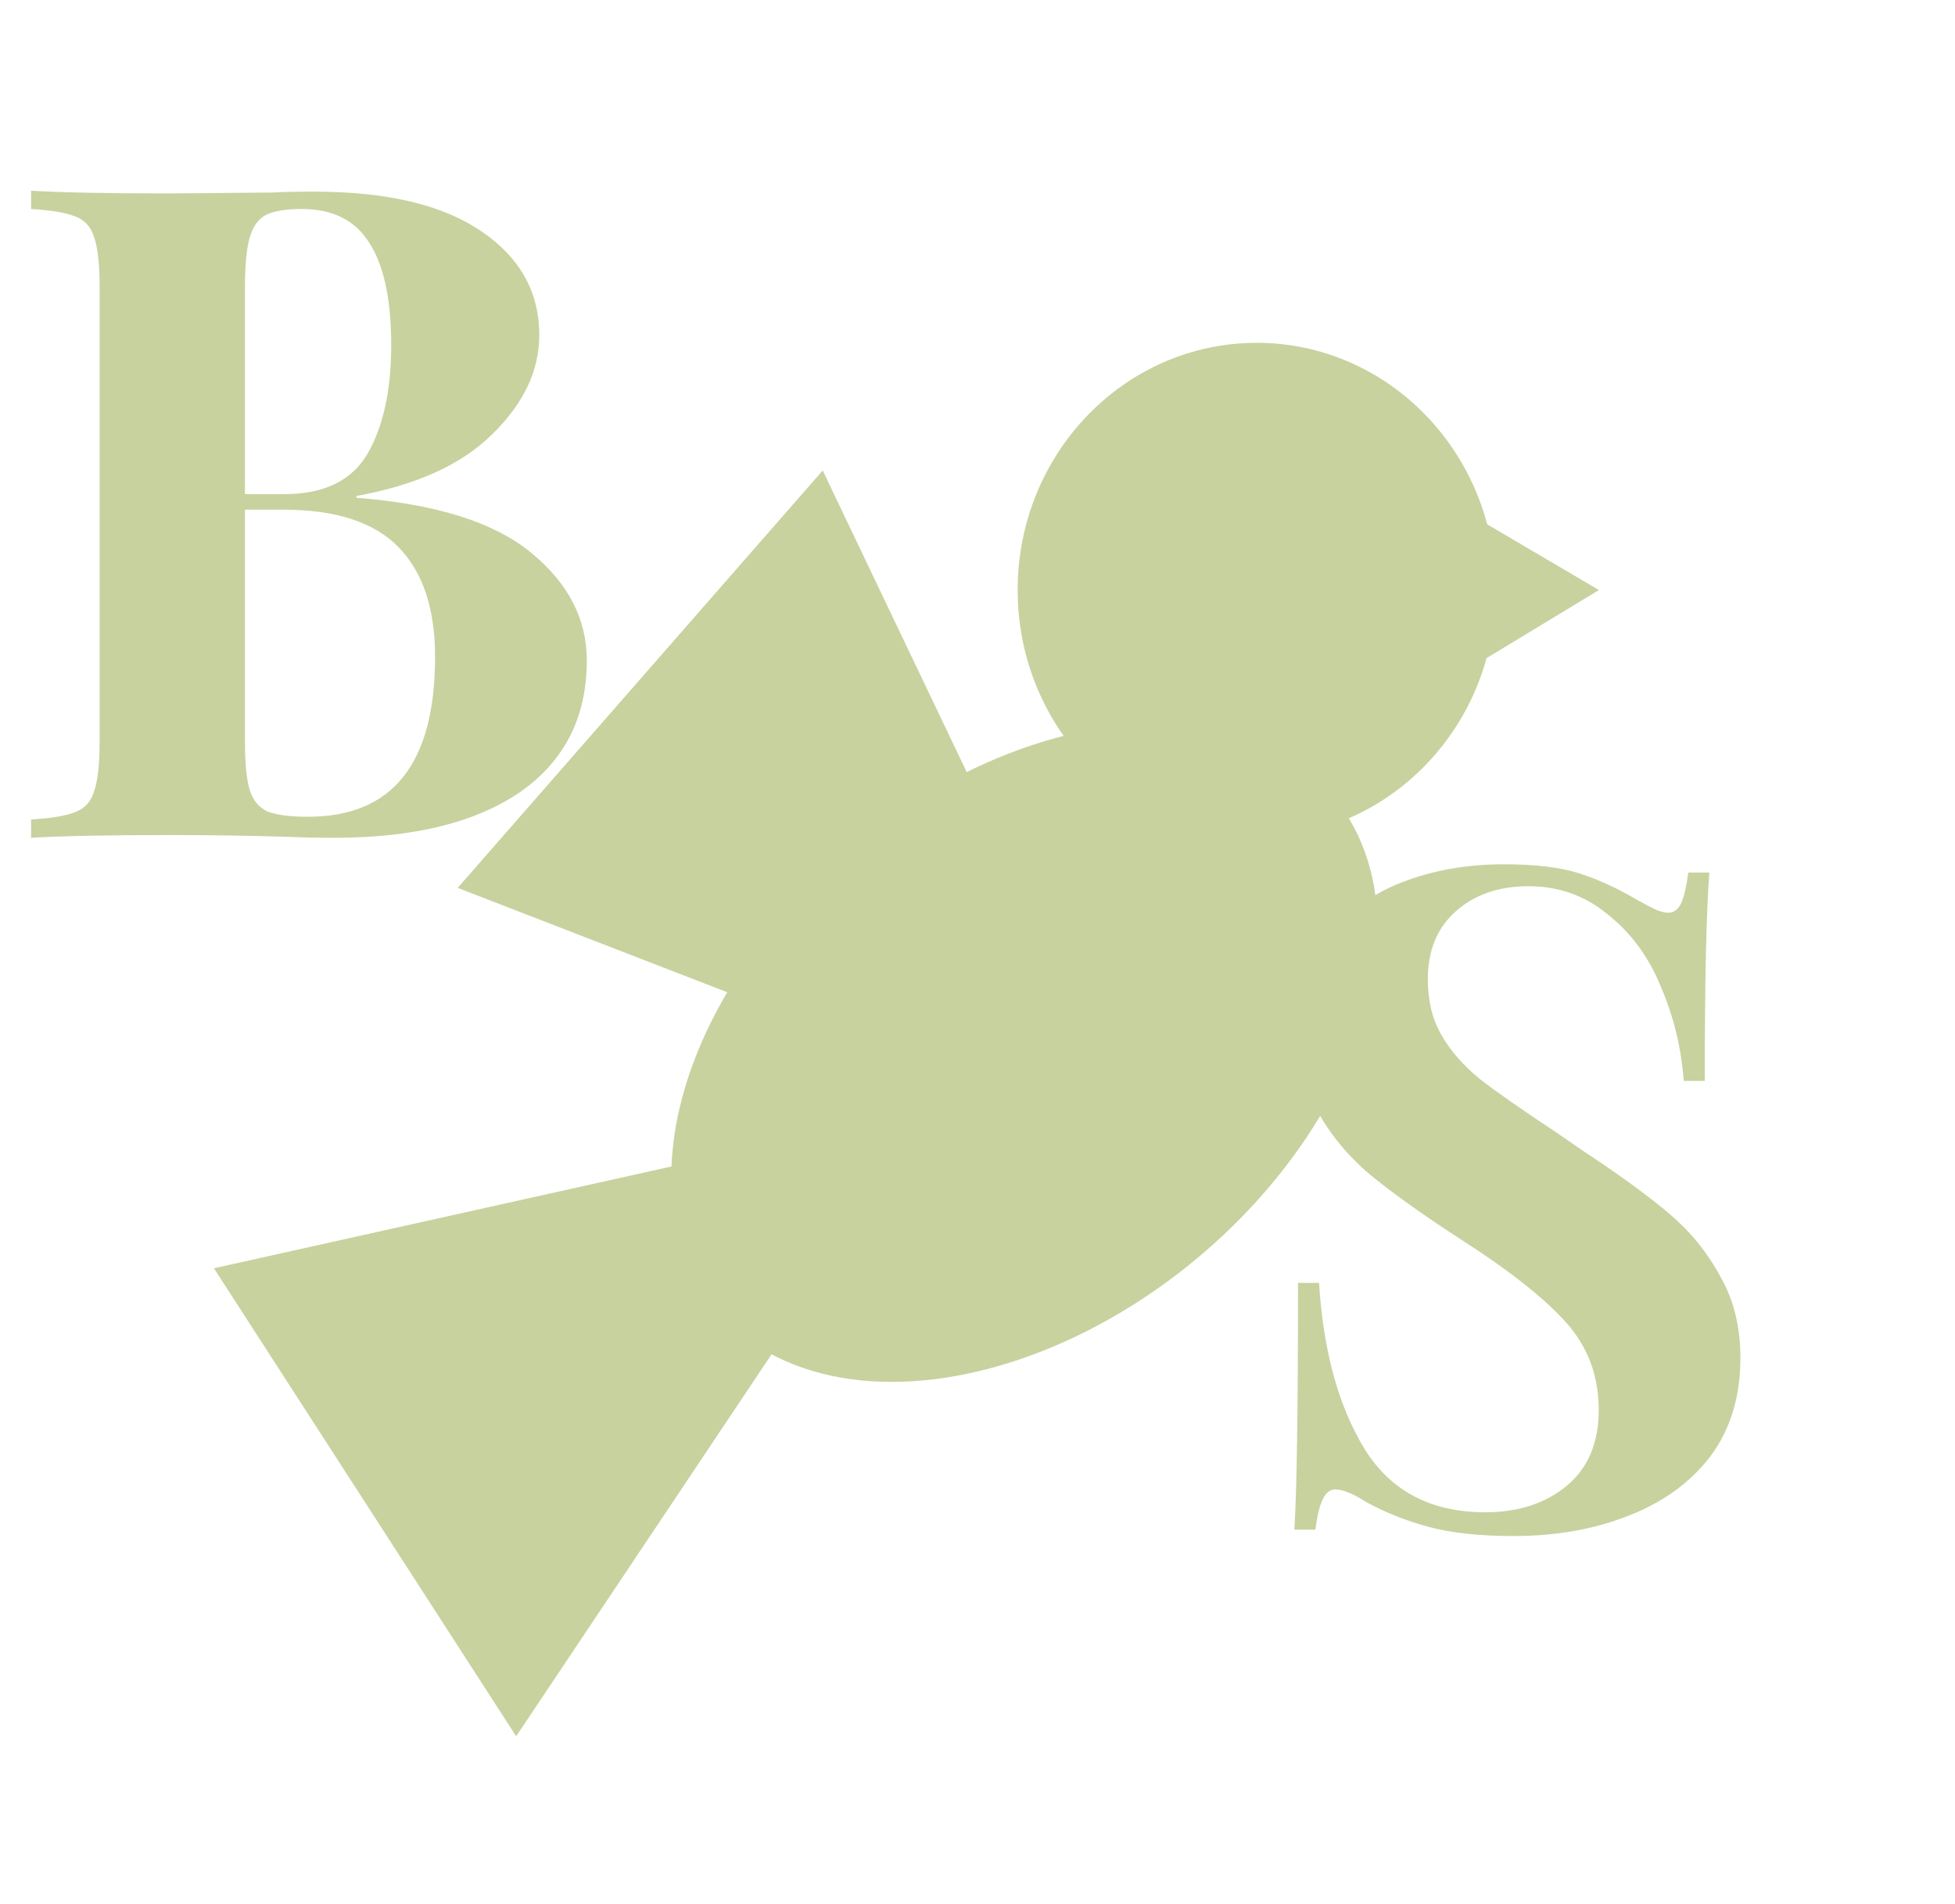 <svg width="77" height="75" viewBox="0 0 77 75" fill="none" xmlns="http://www.w3.org/2000/svg">
<ellipse rx="15.801" ry="10.583" transform="matrix(0.786 -0.618 0.592 0.806 40.351 41.466)" fill="#C7D29F"/>
<ellipse cx="49.497" cy="23.242" rx="9.415" ry="9.738" fill="#C7D29F"/>
<path d="M62.975 23.242L56.945 26.896L56.9 19.668L62.975 23.242Z" fill="#C7D29F"/>
<path d="M36.89 43.623L20.33 68.391L8.426 49.957L36.89 43.623Z" fill="#C7D29F"/>
<path d="M45.294 45.533L18.027 34.973L32.403 18.532L45.294 45.533Z" fill="#C7D29F"/>
<path d="M14.04 19.608C17.16 19.848 19.452 20.568 20.916 21.768C22.38 22.968 23.112 24.384 23.112 26.016C23.112 28.248 22.236 29.976 20.484 31.2C18.732 32.4 16.296 33 13.176 33C12.48 33 11.892 32.988 11.412 32.964C9.828 32.916 8.28 32.892 6.768 32.892C4.296 32.892 2.448 32.928 1.224 33V32.28C2.016 32.232 2.592 32.136 2.952 31.992C3.336 31.848 3.588 31.572 3.708 31.164C3.852 30.756 3.924 30.096 3.924 29.184V11.328C3.924 10.416 3.852 9.756 3.708 9.348C3.588 8.94 3.336 8.664 2.952 8.52C2.592 8.376 2.016 8.28 1.224 8.232V7.512C2.448 7.584 4.272 7.62 6.696 7.62L10.692 7.584C11.172 7.56 11.724 7.548 12.348 7.548C15.228 7.548 17.424 8.064 18.936 9.096C20.472 10.128 21.24 11.496 21.24 13.2C21.24 14.592 20.628 15.888 19.404 17.088C18.204 18.288 16.416 19.104 14.04 19.536V19.608ZM11.88 8.232C11.232 8.232 10.752 8.316 10.44 8.484C10.152 8.652 9.948 8.952 9.828 9.384C9.708 9.816 9.648 10.464 9.648 11.328V19.464H11.196C12.756 19.464 13.848 18.936 14.472 17.88C15.096 16.8 15.408 15.372 15.408 13.596C15.408 11.796 15.12 10.452 14.544 9.564C13.992 8.676 13.104 8.232 11.88 8.232ZM12.132 32.172C15.468 32.172 17.136 30.072 17.136 25.872C17.136 23.976 16.656 22.536 15.696 21.552C14.736 20.568 13.224 20.076 11.16 20.076H9.648V29.184C9.648 30.048 9.708 30.684 9.828 31.092C9.948 31.5 10.176 31.788 10.512 31.956C10.872 32.1 11.412 32.172 12.132 32.172Z" fill="#C7D29F"/>
<path d="M59.224 34.044C60.472 34.044 61.468 34.164 62.212 34.404C62.956 34.644 63.712 34.992 64.48 35.448C64.744 35.592 64.972 35.712 65.164 35.808C65.38 35.904 65.56 35.952 65.704 35.952C65.92 35.952 66.088 35.832 66.208 35.592C66.328 35.328 66.424 34.92 66.496 34.368H67.324C67.204 35.976 67.144 38.712 67.144 42.576H66.316C66.22 41.28 65.92 40.044 65.416 38.868C64.936 37.692 64.24 36.744 63.328 36.024C62.44 35.28 61.396 34.908 60.196 34.908C59.02 34.908 58.06 35.244 57.316 35.916C56.596 36.564 56.236 37.452 56.236 38.58C56.236 39.42 56.416 40.152 56.776 40.776C57.136 41.4 57.64 41.976 58.288 42.504C58.936 43.008 59.932 43.704 61.276 44.592L62.428 45.384C63.844 46.32 64.96 47.136 65.776 47.832C66.592 48.528 67.252 49.344 67.756 50.28C68.284 51.192 68.548 52.26 68.548 53.484C68.548 55.02 68.152 56.316 67.36 57.372C66.568 58.404 65.488 59.184 64.12 59.712C62.776 60.24 61.276 60.504 59.62 60.504C58.276 60.504 57.16 60.384 56.272 60.144C55.384 59.904 54.568 59.58 53.824 59.172C53.296 58.836 52.888 58.668 52.6 58.668C52.384 58.668 52.216 58.8 52.096 59.064C51.976 59.304 51.88 59.7 51.808 60.252H50.98C51.076 58.74 51.124 55.5 51.124 50.532H51.952C52.12 53.22 52.72 55.404 53.752 57.084C54.784 58.74 56.368 59.568 58.504 59.568C59.8 59.568 60.868 59.22 61.708 58.524C62.548 57.828 62.968 56.832 62.968 55.536C62.968 54.192 62.536 53.04 61.672 52.08C60.808 51.12 59.44 50.04 57.568 48.84C56.128 47.904 54.976 47.088 54.112 46.392C53.248 45.696 52.54 44.88 51.988 43.944C51.436 42.984 51.16 41.88 51.16 40.632C51.16 39.192 51.52 37.98 52.24 36.996C52.984 35.988 53.968 35.244 55.192 34.764C56.416 34.284 57.76 34.044 59.224 34.044Z" fill="#C7D29F"/>
</svg>
